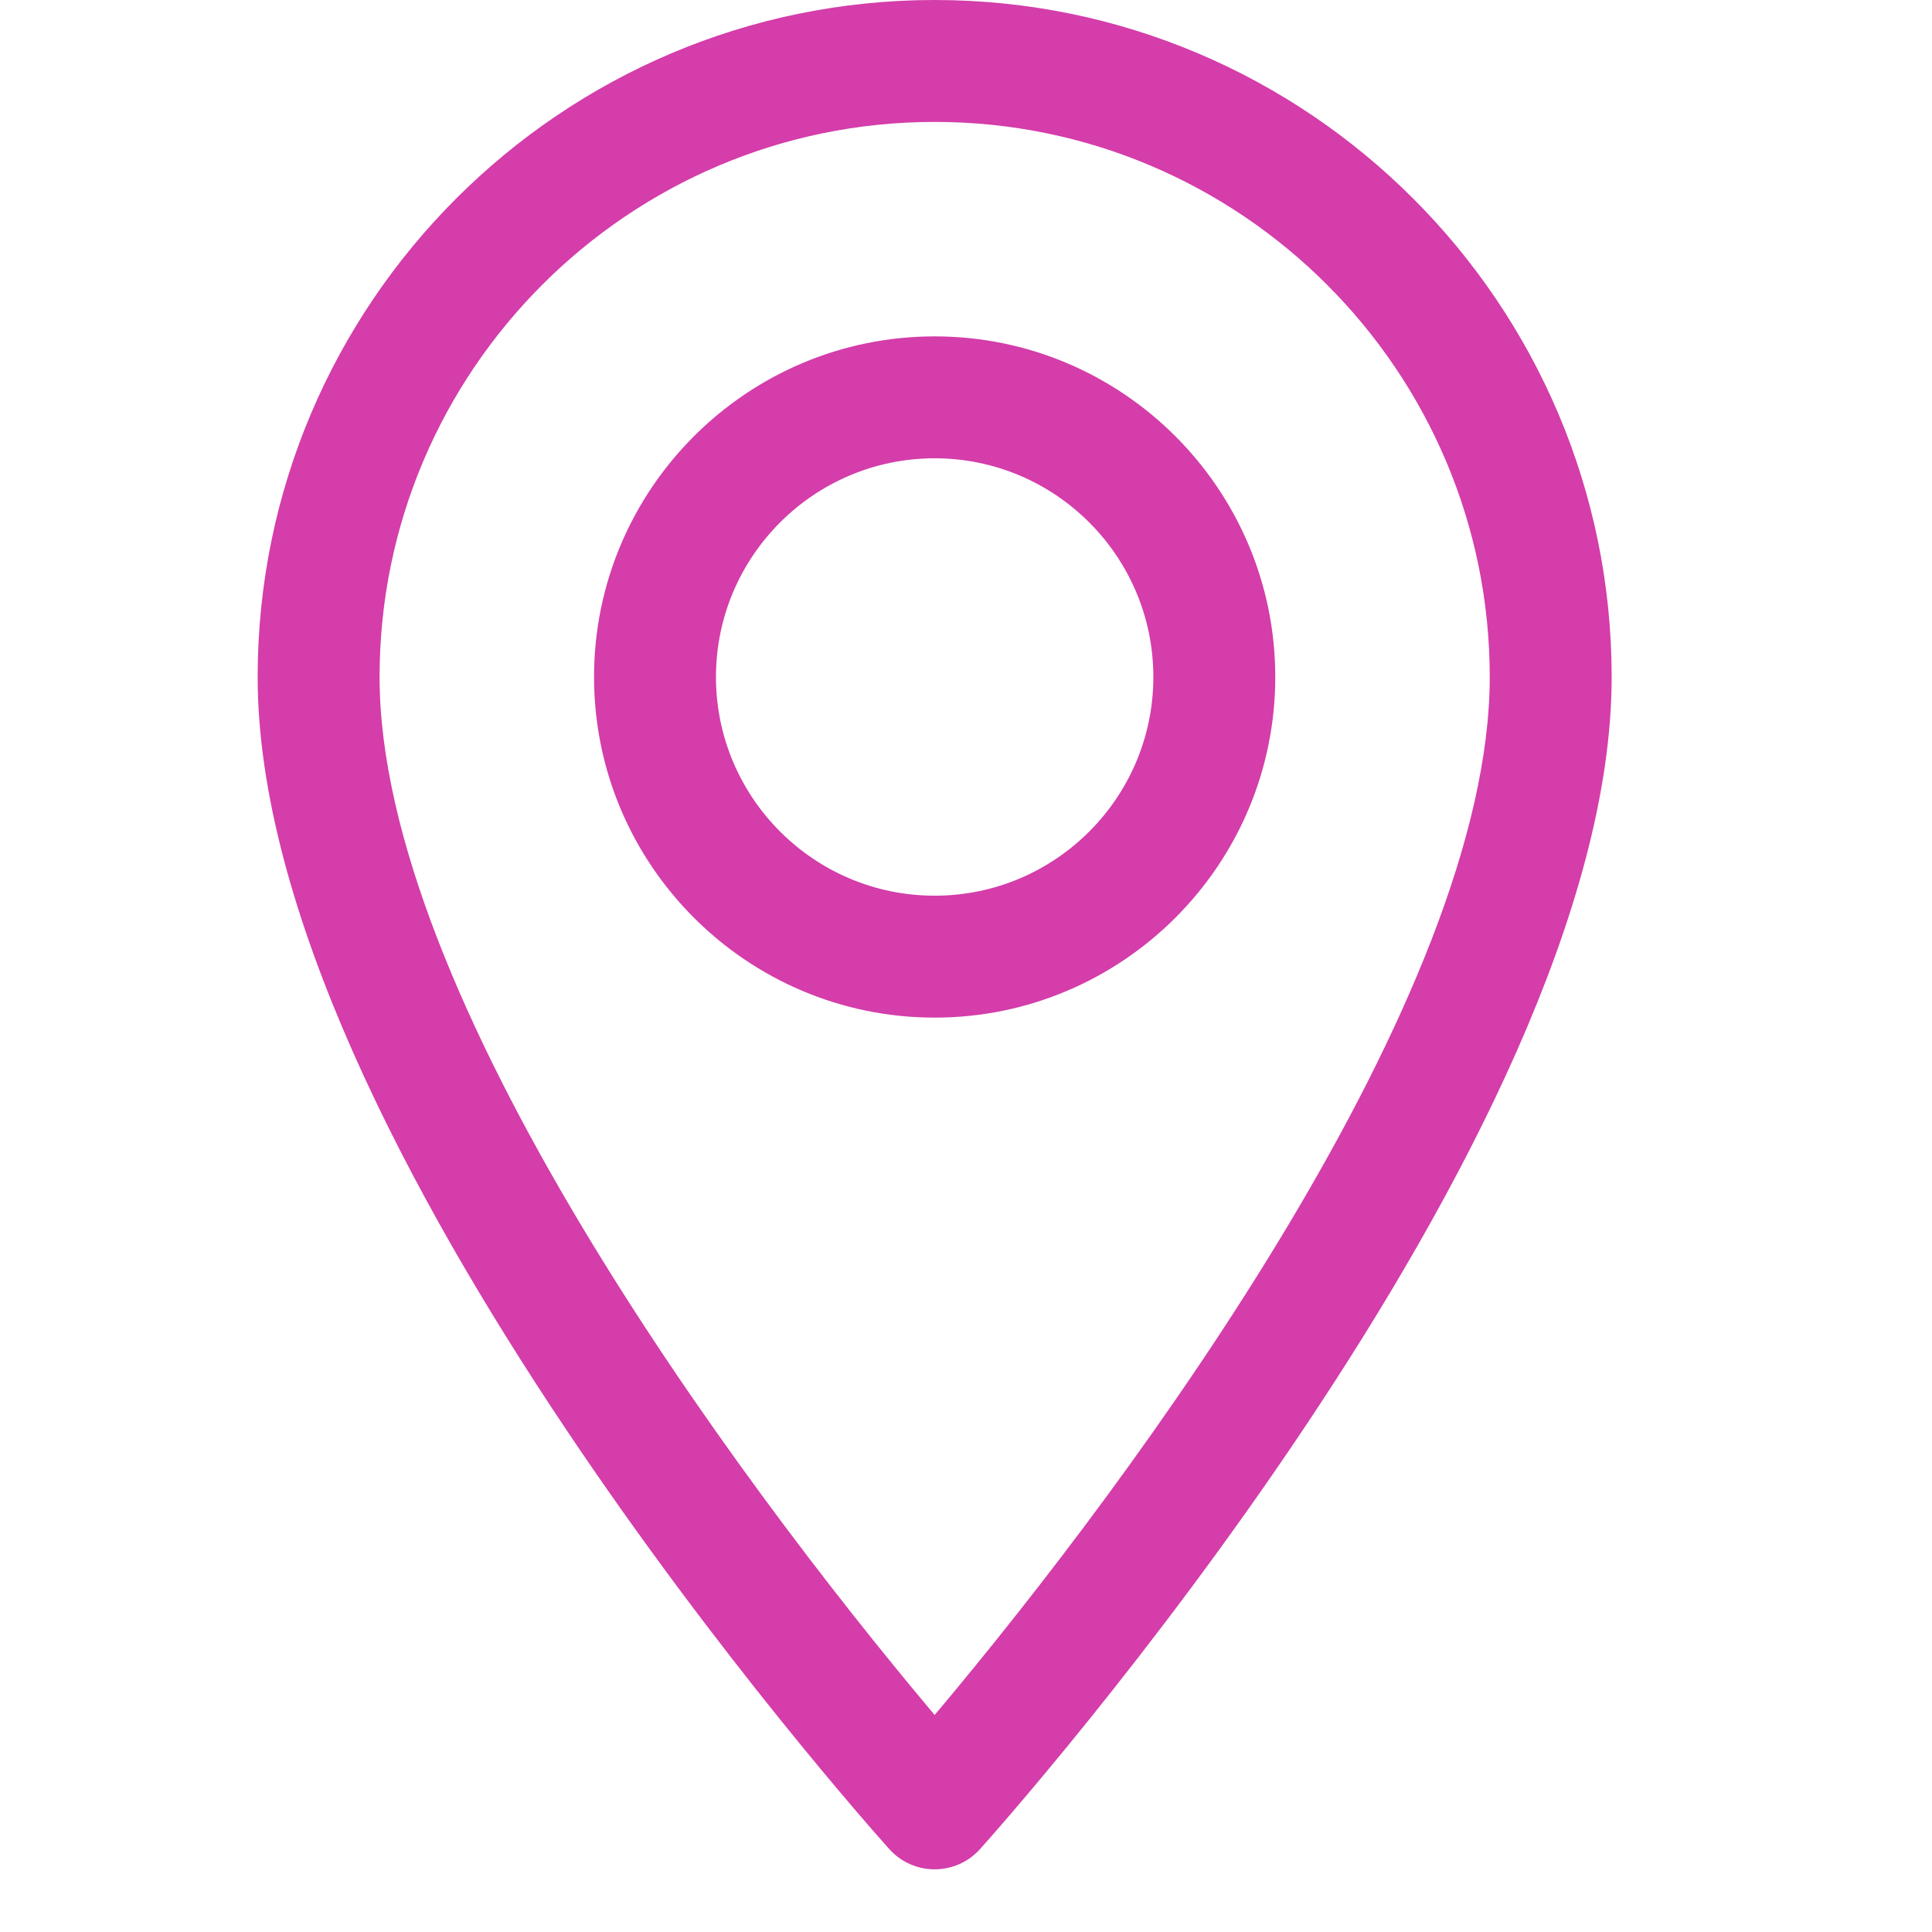 <?xml version="1.0" encoding="UTF-8" standalone="no"?>
<!-- Created with Inkscape (http://www.inkscape.org/) -->

<svg
   xmlns:dc="http://purl.org/dc/elements/1.1/"
   xmlns:cc="http://creativecommons.org/ns#"
   xmlns:rdf="http://www.w3.org/1999/02/22-rdf-syntax-ns#"
   xmlns:svg="http://www.w3.org/2000/svg"
   xmlns="http://www.w3.org/2000/svg"
   xmlns:sodipodi="http://sodipodi.sourceforge.net/DTD/sodipodi-0.dtd"
   xmlns:inkscape="http://www.inkscape.org/namespaces/inkscape"
   width="24"
   height="24"
   viewBox="0 0 6.35 6.35"
   version="1.1"
   id="svg8"
   inkscape:version="0.92.3 (2405546, 2018-03-11)"
   sodipodi:docname="location_card.svg">
  <defs
     id="defs2" />
  <sodipodi:namedview
     id="base"
     pagecolor="#ffffff"
     bordercolor="#666666"
     borderopacity="1.0"
     inkscape:pageopacity="0.0"
     inkscape:pageshadow="2"
     inkscape:zoom="14.630529"
     inkscape:cx="37.319371"
     inkscape:cy="9.5014809"
     inkscape:document-units="px"
     inkscape:current-layer="layer1"
     showgrid="false"
     units="px"
     inkscape:showpageshadow="false"
     inkscape:window-width="2532"
     inkscape:window-height="1055"
     inkscape:window-x="28"
     inkscape:window-y="0"
     inkscape:window-maximized="1" />
  <g
     inkscape:label="Livello 1"
     inkscape:groupmode="layer"
     id="layer1"
     transform="translate(0,-290.65)">
    <g
       id="g1153"
       transform="matrix(0.012,0,0,0.012,-4e-6,290.65)"
       style="fill:#d43daa;fill-opacity:1">
      <g
         id="g1087"
         style="fill:#d43daa;fill-opacity:1">
        <g
           id="g1085"
           style="fill:#d43daa;fill-opacity:1">
          <path
             id="path1083"
             d="M 256,0 C 153.755,0 70.573,83.182 70.573,185.426 c 0,126.888 165.939,313.167 173.004,321.035 6.636,7.391 18.222,7.378 24.846,0 7.065,-7.868 173.004,-194.147 173.004,-321.035 C 441.425,83.182 358.244,0 256,0 Z m 0,469.729 C 200.153,403.391 103.965,272.512 103.965,185.428 103.965,101.594 172.167,33.392 256,33.392 c 83.833,0 152.035,68.202 152.035,152.035 C 408.034,272.515 311.861,403.37 256,469.729 Z"
             inkscape:connector-curvature="0"
             style="fill:#d43daa;fill-opacity:1" />
        </g>
      </g>
      <g
         id="g1093"
         style="fill:#d43daa;fill-opacity:1">
        <g
           id="g1091"
           style="fill:#d43daa;fill-opacity:1">
          <path
             id="path1089"
             d="m 256,92.134 c -51.442,0 -93.292,41.851 -93.292,93.293 0,51.442 41.851,93.293 93.292,93.293 51.441,0 93.291,-41.851 93.291,-93.293 0,-51.442 -41.85,-93.293 -93.291,-93.293 z m 0,153.194 c -33.03,0 -59.9,-26.871 -59.9,-59.901 0,-33.03 26.871,-59.901 59.9,-59.901 33.029,0 59.9,26.871 59.9,59.901 0,33.03 -26.871,59.901 -59.9,59.901 z"
             inkscape:connector-curvature="0"
             style="fill:#d43daa;fill-opacity:1" />
        </g>
      </g>
      <g
         id="g1095"
         style="fill:#d43daa;fill-opacity:1" />
      <g
         id="g1097"
         style="fill:#d43daa;fill-opacity:1" />
      <g
         id="g1099"
         style="fill:#d43daa;fill-opacity:1" />
      <g
         id="g1101"
         style="fill:#d43daa;fill-opacity:1" />
      <g
         id="g1103"
         style="fill:#d43daa;fill-opacity:1" />
      <g
         id="g1105"
         style="fill:#d43daa;fill-opacity:1" />
      <g
         id="g1107"
         style="fill:#d43daa;fill-opacity:1" />
      <g
         id="g1109"
         style="fill:#d43daa;fill-opacity:1" />
      <g
         id="g1111"
         style="fill:#d43daa;fill-opacity:1" />
      <g
         id="g1113"
         style="fill:#d43daa;fill-opacity:1" />
      <g
         id="g1115"
         style="fill:#d43daa;fill-opacity:1" />
      <g
         id="g1117"
         style="fill:#d43daa;fill-opacity:1" />
      <g
         id="g1119"
         style="fill:#d43daa;fill-opacity:1" />
      <g
         id="g1121"
         style="fill:#d43daa;fill-opacity:1" />
      <g
         id="g1123"
         style="fill:#d43daa;fill-opacity:1" />
    </g>
  </g>
</svg>
